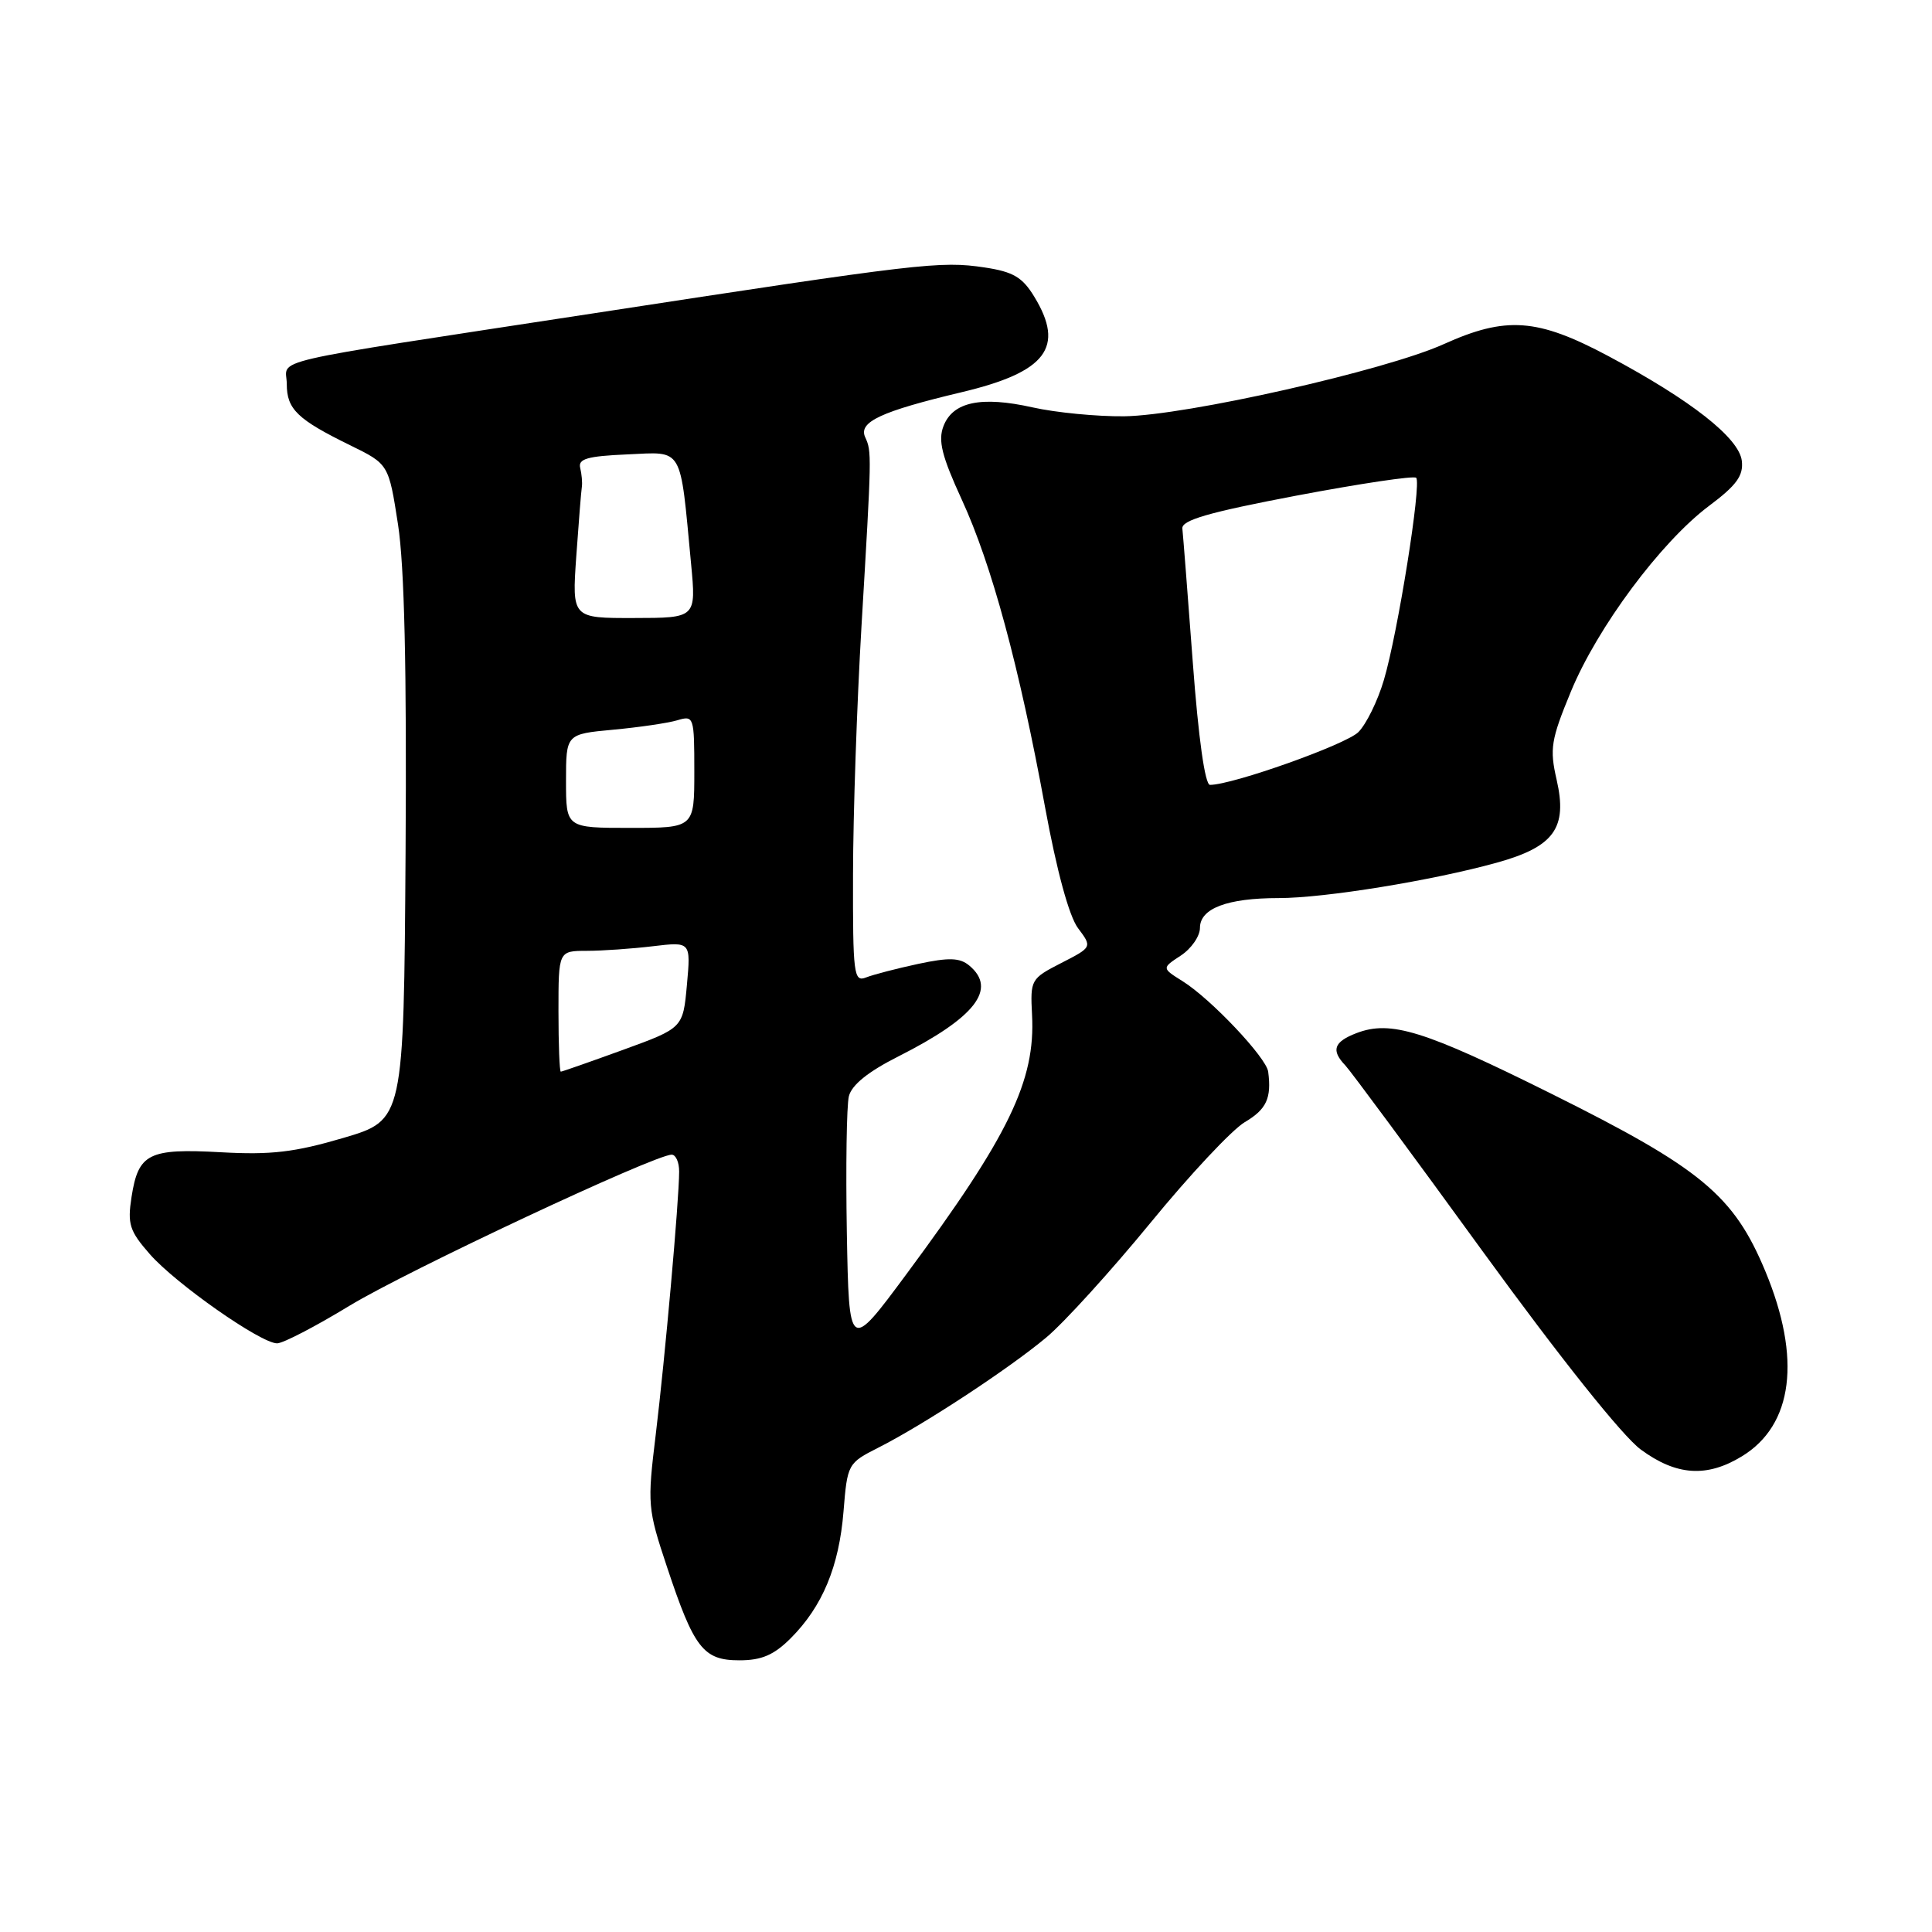<?xml version="1.0" encoding="UTF-8" standalone="no"?>
<!DOCTYPE svg PUBLIC "-//W3C//DTD SVG 1.1//EN" "http://www.w3.org/Graphics/SVG/1.1/DTD/svg11.dtd" >
<svg xmlns="http://www.w3.org/2000/svg" xmlns:xlink="http://www.w3.org/1999/xlink" version="1.1" viewBox="0 0 256 256">
 <g >
 <path fill="currentColor"
d=" M 104.78 217.07 C 108.98 212.86 111.18 207.58 111.77 200.28 C 112.28 193.98 112.34 193.87 116.39 191.82 C 122.38 188.79 133.65 181.39 138.64 177.22 C 141.01 175.24 147.21 168.41 152.42 162.06 C 157.62 155.70 163.25 149.69 164.94 148.69 C 167.82 146.99 168.50 145.52 168.04 142.00 C 167.79 140.13 160.45 132.36 156.71 130.02 C 153.93 128.28 153.93 128.28 156.46 126.62 C 157.86 125.70 159.00 124.05 159.00 122.95 C 159.00 120.37 162.61 119.00 169.43 119.00 C 175.52 119.00 189.79 116.68 198.33 114.31 C 205.94 112.20 207.73 109.71 206.26 103.31 C 205.32 99.21 205.51 98.03 208.15 91.64 C 211.66 83.13 220.08 71.81 226.46 67.03 C 230.11 64.30 231.03 63.03 230.80 61.06 C 230.43 58.02 224.06 53.02 213.09 47.17 C 203.70 42.17 199.56 41.87 191.28 45.61 C 183.56 49.09 157.13 55.06 148.96 55.16 C 145.36 55.20 139.90 54.67 136.82 53.98 C 129.98 52.45 126.24 53.25 125.01 56.48 C 124.28 58.39 124.80 60.45 127.44 66.20 C 131.40 74.80 135.06 88.31 138.48 106.98 C 140.03 115.42 141.66 121.40 142.84 122.98 C 144.73 125.50 144.73 125.50 140.61 127.61 C 136.59 129.67 136.51 129.82 136.75 134.46 C 137.22 143.20 133.68 150.51 120.13 168.80 C 112.50 179.10 112.50 179.10 112.21 163.30 C 112.06 154.61 112.18 146.49 112.48 145.26 C 112.85 143.76 115.05 141.99 119.04 139.98 C 129.23 134.83 132.18 131.05 128.42 127.93 C 127.17 126.90 125.75 126.85 121.67 127.72 C 118.83 128.33 115.71 129.14 114.75 129.52 C 113.13 130.16 113.00 129.13 113.03 115.86 C 113.04 107.96 113.55 93.17 114.15 83.00 C 115.51 60.06 115.52 59.85 114.64 57.93 C 113.72 55.91 116.74 54.51 127.42 51.97 C 138.65 49.30 141.14 46.03 137.05 39.32 C 135.48 36.73 134.25 36.01 130.47 35.44 C 124.59 34.56 122.09 34.85 78.50 41.54 C 33.84 48.38 38.00 47.42 38.00 50.90 C 38.00 54.22 39.41 55.58 46.40 59.00 C 51.50 61.50 51.50 61.50 52.74 69.50 C 53.59 75.00 53.90 88.60 53.74 112.96 C 53.50 148.42 53.50 148.42 45.50 150.78 C 39.04 152.68 35.92 153.05 29.29 152.68 C 19.68 152.15 18.33 152.83 17.43 158.60 C 16.87 162.21 17.16 163.11 19.86 166.19 C 23.31 170.12 34.56 178.00 36.72 178.00 C 37.50 178.00 41.81 175.76 46.31 173.02 C 53.91 168.40 86.74 153.00 89.00 153.00 C 89.55 153.00 90.00 154.01 89.99 155.25 C 89.98 159.10 88.11 180.03 86.89 190.08 C 85.76 199.35 85.81 199.91 88.38 207.63 C 91.97 218.43 93.19 220.00 97.98 220.00 C 100.92 220.00 102.55 219.30 104.78 217.07 Z  M 230.81 192.97 C 237.61 188.83 238.72 179.99 233.91 168.43 C 229.72 158.38 225.42 154.81 205.57 144.93 C 188.71 136.54 184.28 135.16 179.75 136.89 C 176.73 138.05 176.34 139.17 178.27 141.18 C 178.96 141.91 187.16 152.99 196.47 165.82 C 206.76 179.97 214.99 190.29 217.41 192.07 C 222.12 195.54 226.16 195.81 230.81 192.97 Z  M 74.00 134.00 C 74.00 126.00 74.00 126.00 77.75 125.99 C 79.81 125.99 83.76 125.71 86.52 125.38 C 91.54 124.78 91.54 124.78 91.02 130.50 C 90.50 136.22 90.50 136.22 82.56 139.11 C 78.19 140.70 74.47 142.00 74.31 142.00 C 74.14 142.00 74.00 138.40 74.00 134.00 Z  M 75.00 103.49 C 75.00 97.27 75.00 97.27 81.25 96.69 C 84.69 96.37 88.51 95.81 89.75 95.44 C 91.94 94.78 92.00 94.96 92.00 102.23 C 92.00 109.70 92.00 109.70 83.50 109.70 C 75.00 109.70 75.00 109.70 75.00 103.49 Z  M 158.05 87.75 C 157.38 78.81 156.76 70.84 156.67 70.04 C 156.54 68.93 160.12 67.89 171.80 65.67 C 180.22 64.08 187.35 63.01 187.65 63.31 C 188.38 64.05 185.22 83.89 183.37 90.11 C 182.56 92.86 181.04 95.96 179.99 97.01 C 178.34 98.66 163.32 104.00 160.33 104.00 C 159.67 104.00 158.80 97.83 158.05 87.75 Z  M 76.36 73.71 C 76.68 69.19 77.01 65.05 77.10 64.50 C 77.18 63.95 77.08 62.83 76.88 62.00 C 76.58 60.80 77.82 60.44 83.12 60.21 C 90.62 59.88 90.08 58.94 91.57 74.69 C 92.25 81.88 92.25 81.88 84.02 81.89 C 75.79 81.91 75.79 81.91 76.36 73.71 Z "/>
</g>
</svg>